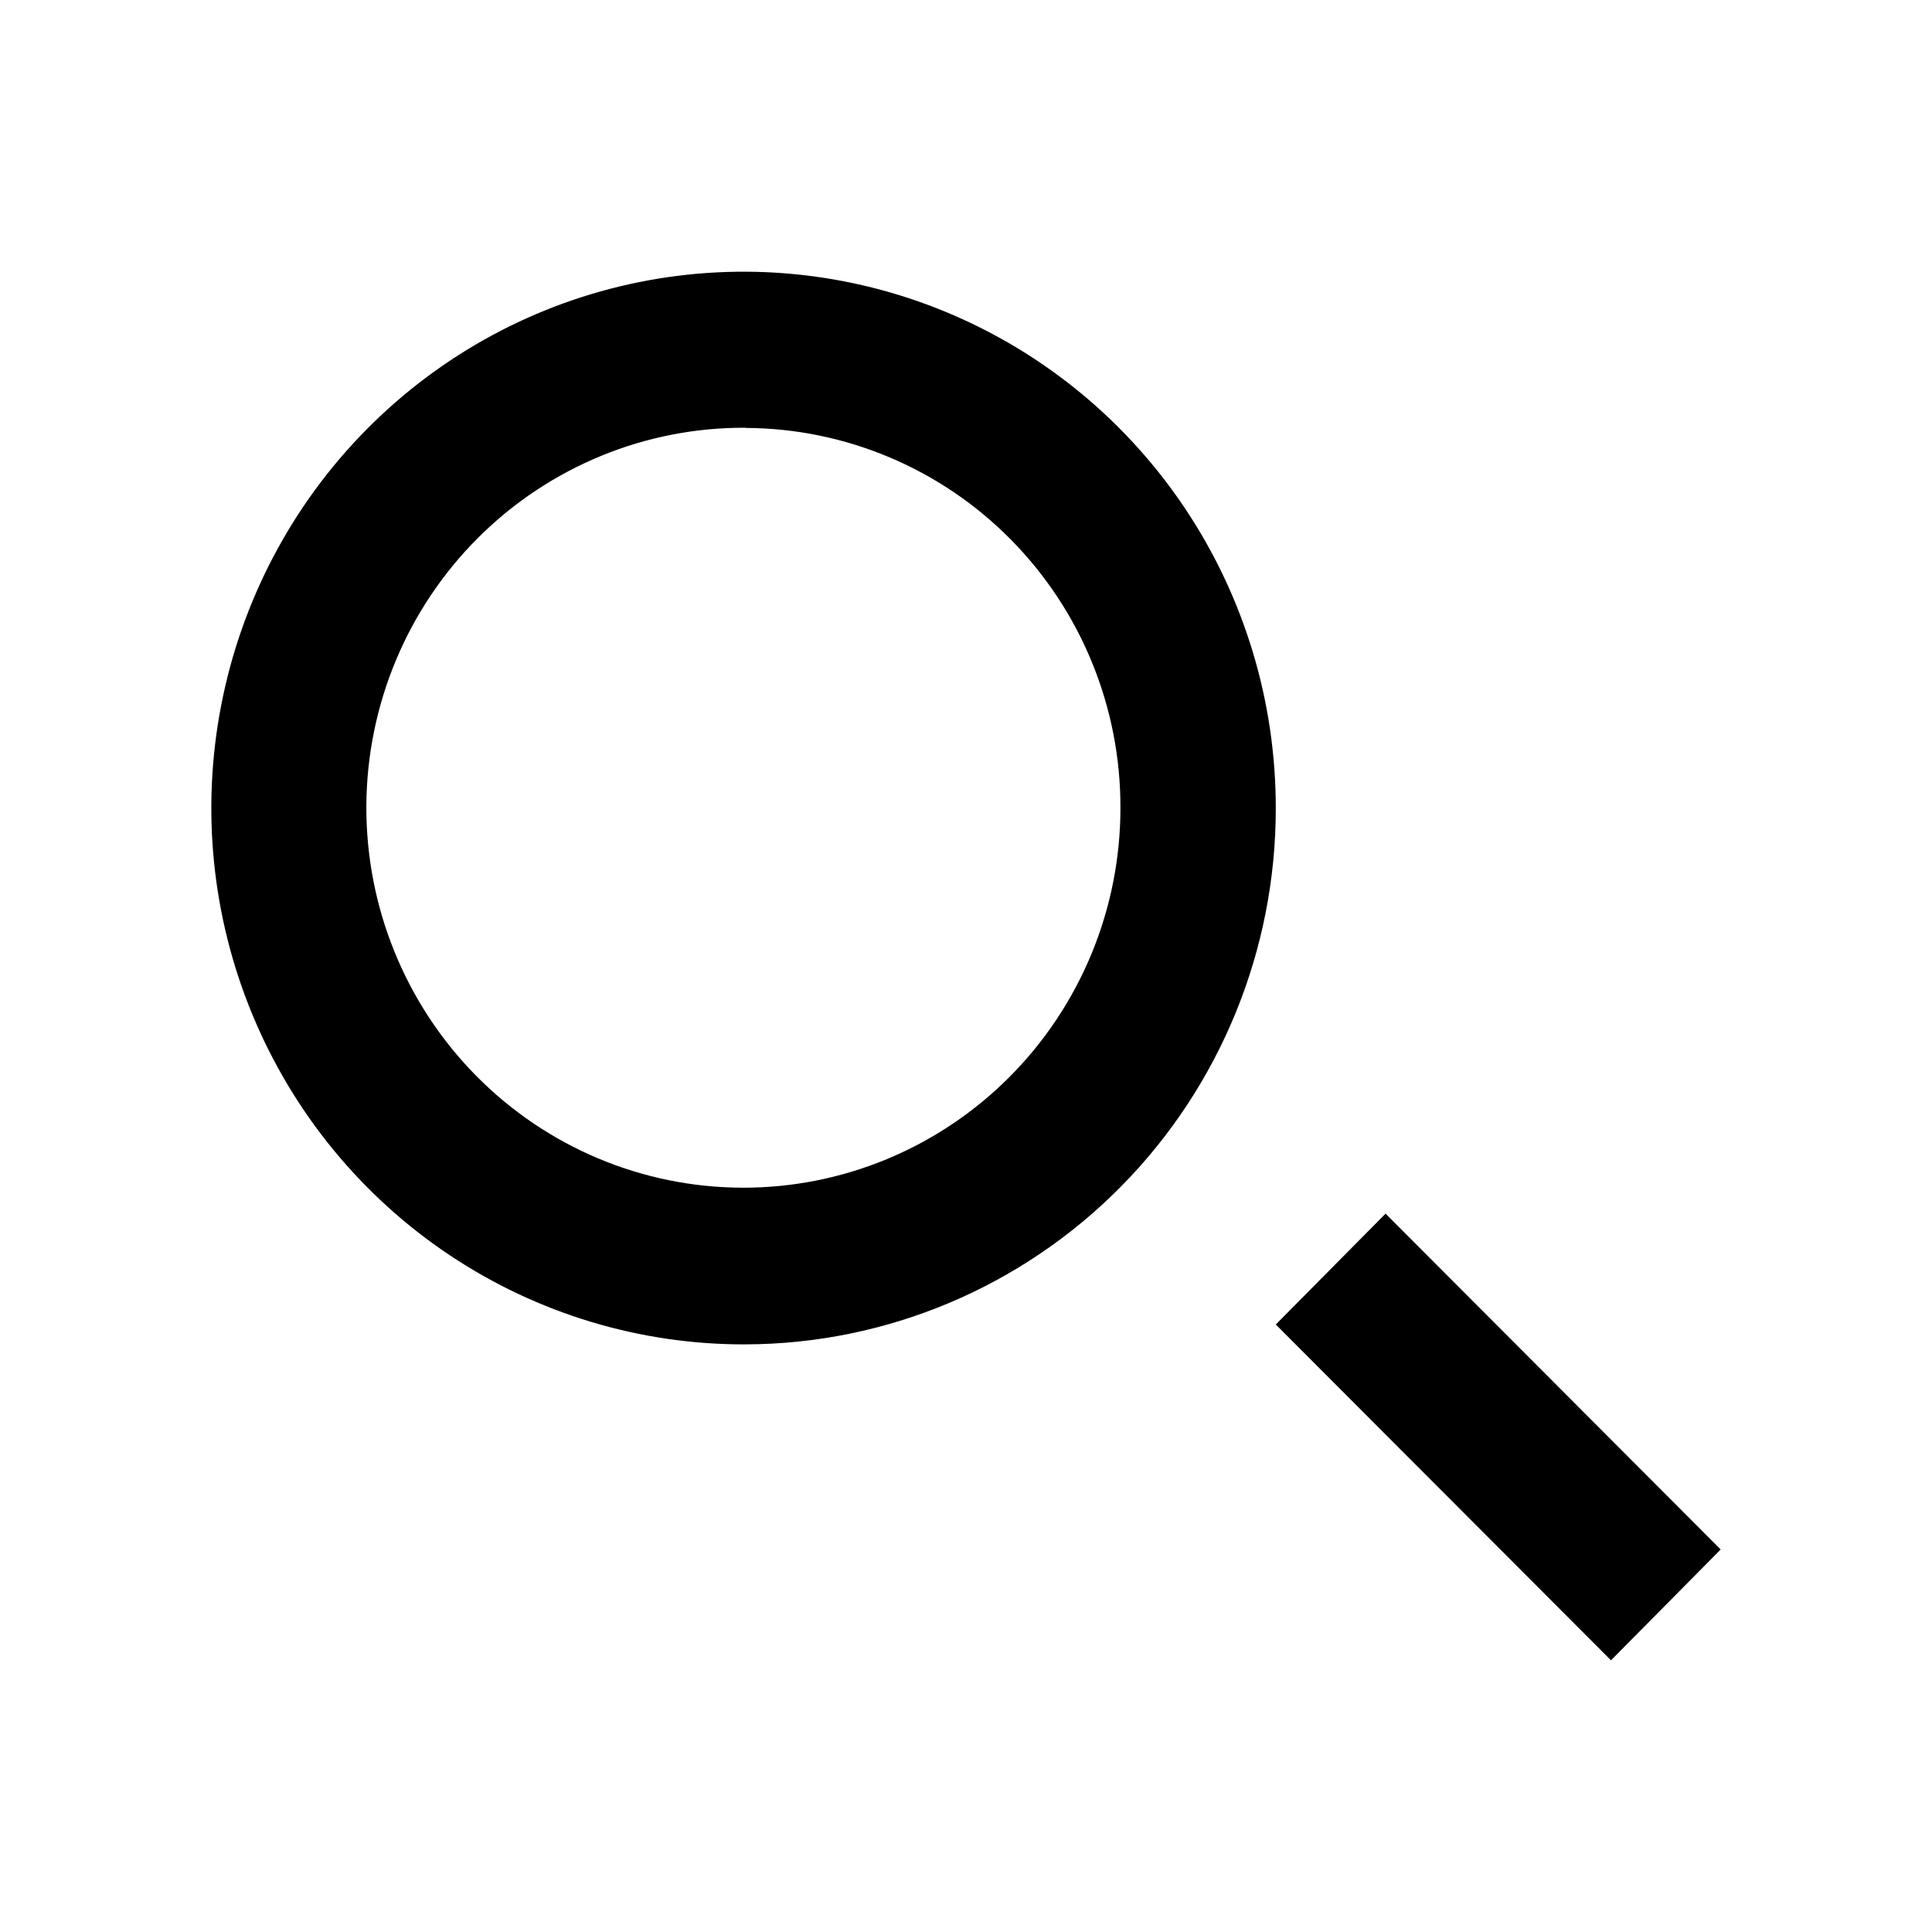 <svg width="32" height="32" viewBox="0 0 32 32" fill="none" xmlns="http://www.w3.org/2000/svg">
<path d="M12.355 22.267C10.61 22.275 8.901 21.76 7.447 20.789C5.992 19.818 4.856 18.433 4.183 16.811C3.509 15.188 3.329 13.401 3.665 11.675C4 9.95 4.836 8.363 6.067 7.117C7.299 5.87 8.869 5.02 10.58 4.674C12.291 4.328 14.066 4.501 15.679 5.172C17.292 5.843 18.671 6.981 19.642 8.442C20.613 9.904 21.131 11.623 21.131 13.381C21.134 15.732 20.212 17.988 18.567 19.653C16.921 21.319 14.687 22.259 12.354 22.267L12.355 22.267ZM12.355 7.085C10.696 7.074 9.101 7.729 7.922 8.904C6.743 10.079 6.076 11.679 6.068 13.35C6.061 15.022 6.713 16.627 7.882 17.814C9.051 19 10.639 19.668 12.298 19.672C13.957 19.676 15.549 19.015 16.723 17.835C17.898 16.655 18.558 15.053 18.558 13.382C18.562 11.719 17.911 10.122 16.748 8.942C15.585 7.762 14.005 7.095 12.354 7.088L12.355 7.085Z" fill="black"/>
<path d="M26.683 27.5L21.131 21.938L22.949 20.102L28.5 25.664L26.683 27.5Z" fill="black"/>
</svg>
